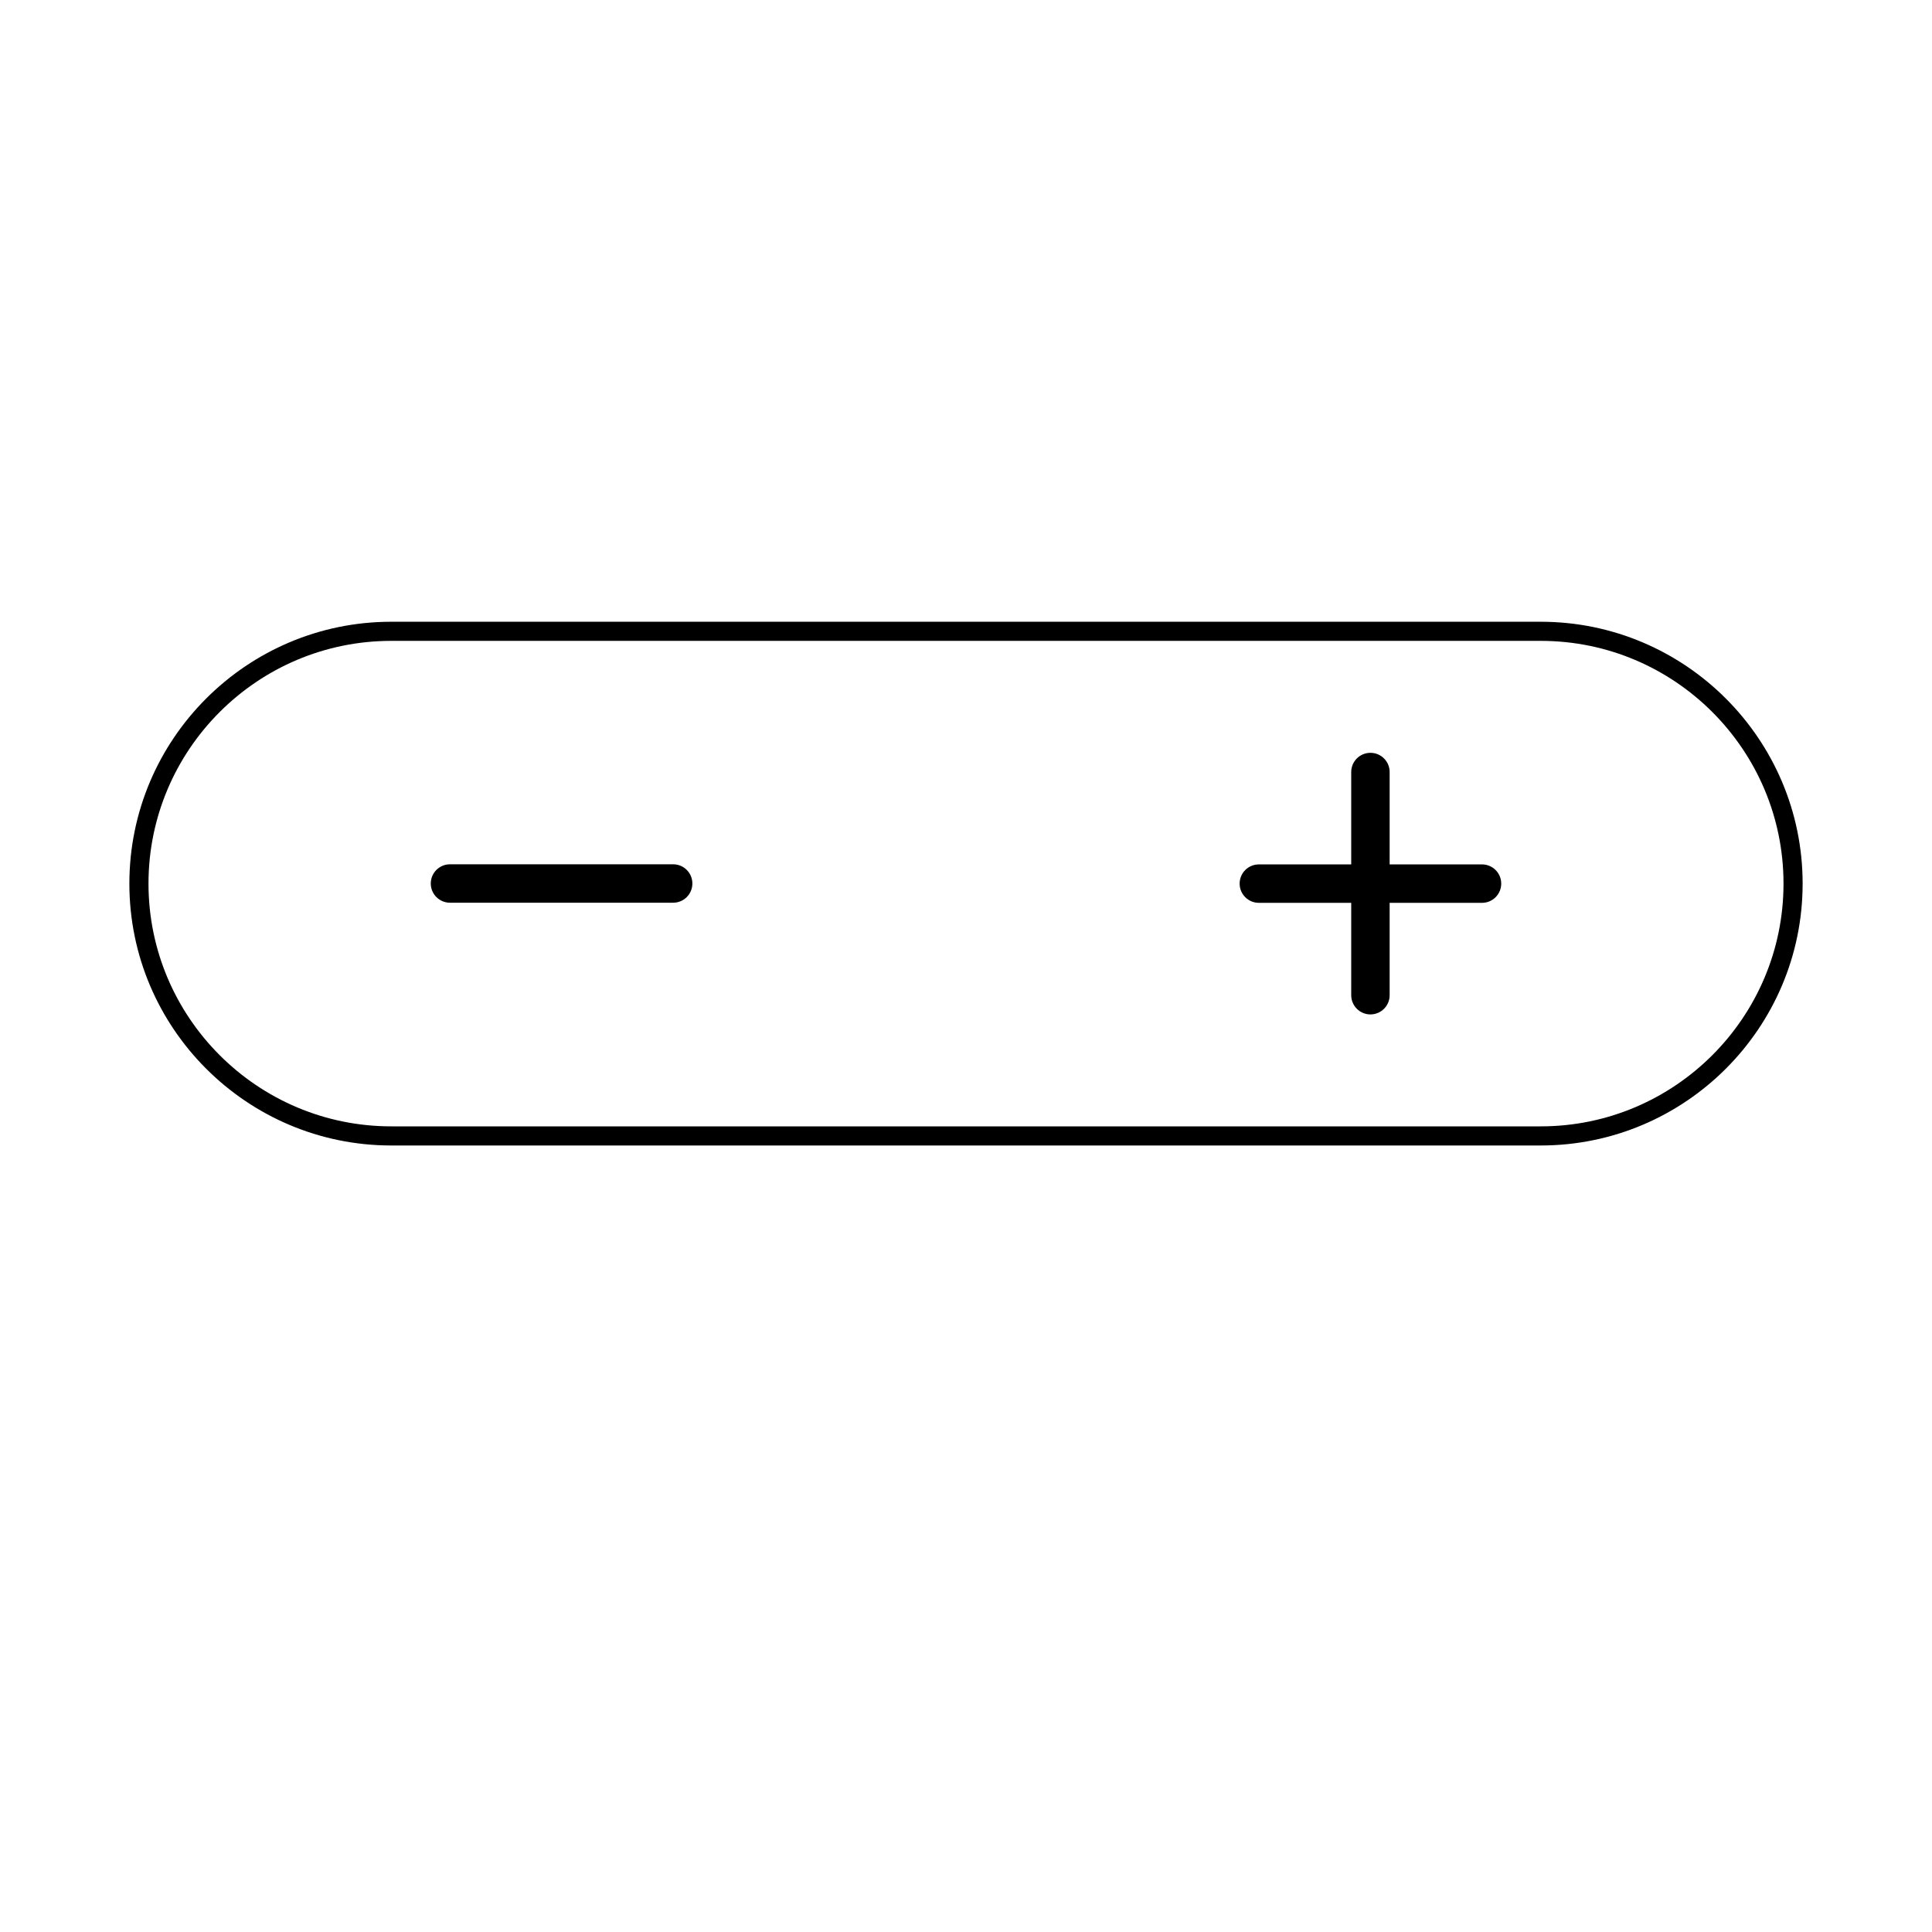 <?xml version="1.0" standalone="no"?><!DOCTYPE svg PUBLIC "-//W3C//DTD SVG 1.1//EN" "http://www.w3.org/Graphics/SVG/1.1/DTD/svg11.dtd"><svg t="1528706827305" class="icon" style="" viewBox="0 0 1024 1024" version="1.1" xmlns="http://www.w3.org/2000/svg" p-id="43956" xmlns:xlink="http://www.w3.org/1999/xlink" width="200" height="200"><defs><style type="text/css"></style></defs><path d="M816.638 607.131 207.363 607.131c-76.532 0-138.795-62.264-138.795-138.795 0-76.532 62.264-138.795 138.795-138.795l609.275 0c76.532 0 138.794 62.263 138.794 138.795S893.169 607.131 816.638 607.131zM207.363 339.674c-70.944 0-128.66 57.717-128.66 128.66s57.718 128.66 128.66 128.66l609.275 0c70.944 0 128.659-57.717 128.659-128.66s-57.715-128.66-128.659-128.66L207.363 339.674z" p-id="43957"></path><path d="M785.496 458.154l-48.956 0L736.54 409.193c0-5.624-4.56-10.184-10.184-10.184-5.623 0-10.184 4.56-10.184 10.184l0 48.96-48.96 0c-5.624 0-10.184 4.561-10.184 10.184 0 5.624 4.56 10.184 10.184 10.184l48.96 0 0 48.956c0 5.624 4.561 10.184 10.184 10.184 5.624 0 10.184-4.56 10.184-10.184L736.54 478.522l48.956 0c5.624 0 10.184-4.56 10.184-10.184C795.68 462.715 791.121 458.154 785.496 458.154L785.496 458.154zM785.496 458.154" p-id="43958"></path><path d="M356.788 478.459l-118.284 0c-5.624 0-10.184-4.561-10.184-10.184 0-5.624 4.56-10.184 10.184-10.184l118.284 0c5.624 0 10.184 4.56 10.184 10.184C366.972 473.898 362.412 478.459 356.788 478.459L356.788 478.459zM356.788 478.459" p-id="43959"></path></svg>